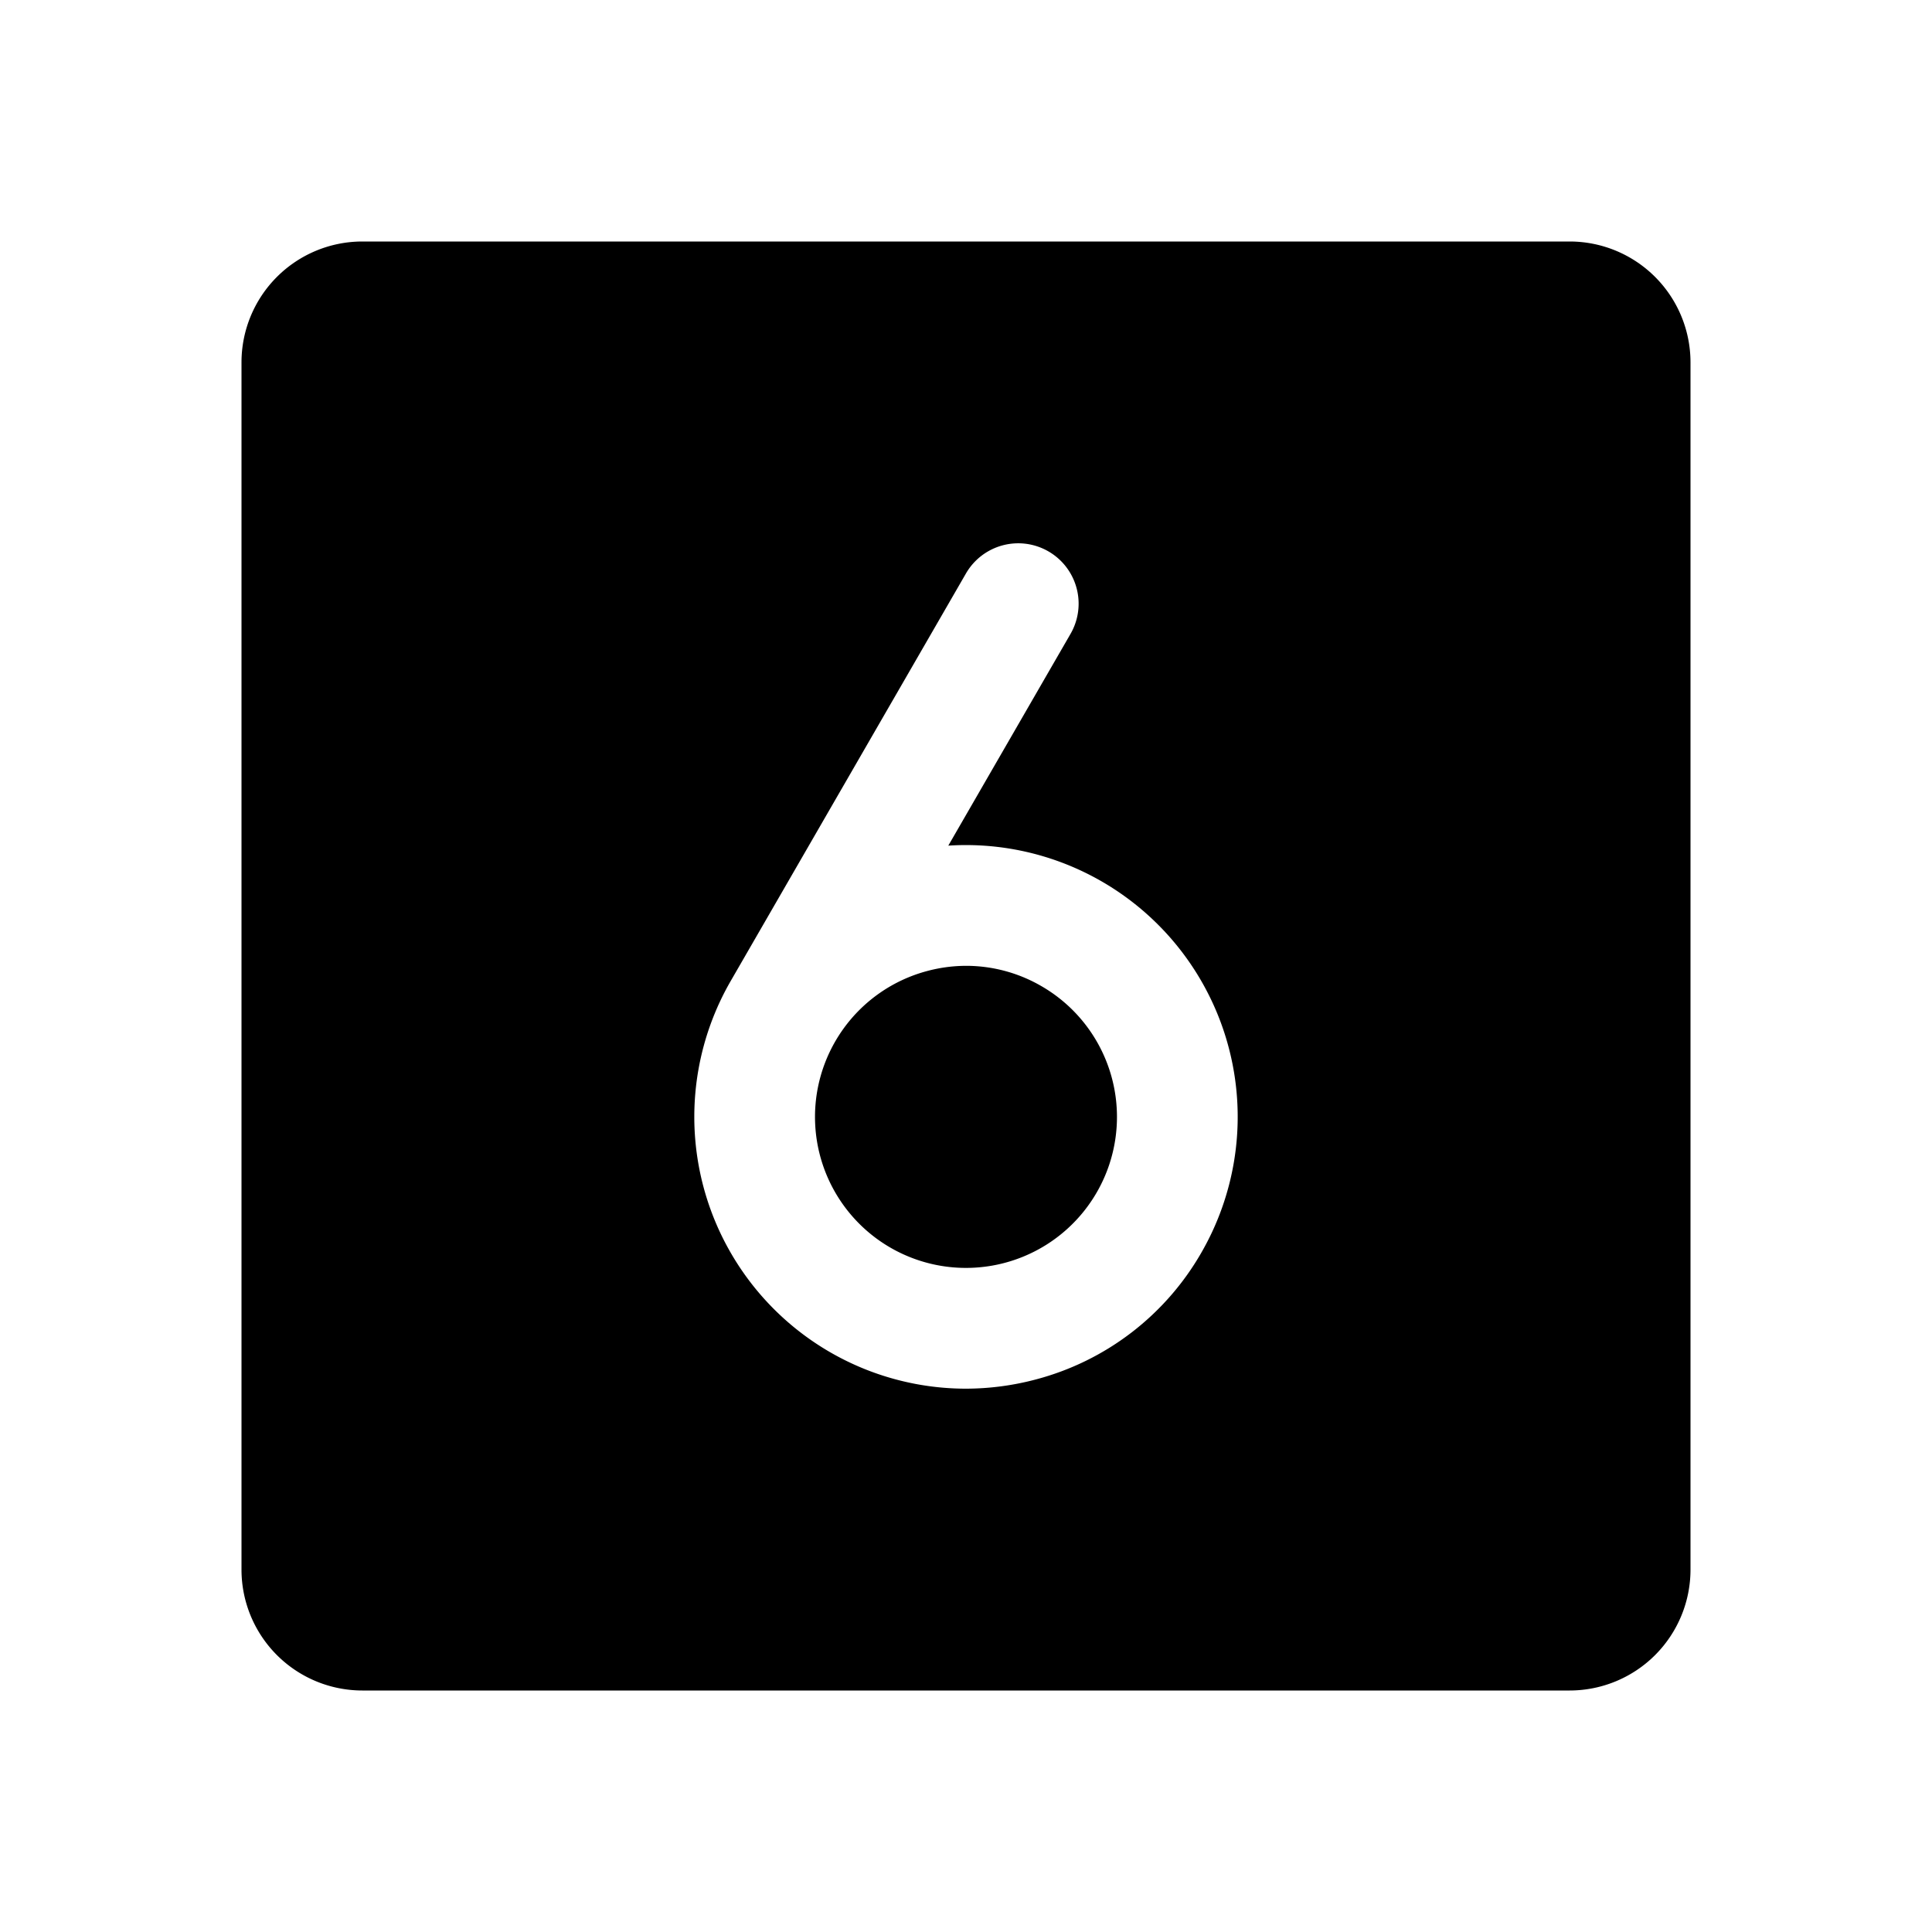 <svg id="Raw" xmlns="http://www.w3.org/2000/svg" viewBox="0 0 256 256">
  <rect width="256" height="256" fill="none"/>
  <g>
    <path d="M138,130.672a19.878,19.878,0,0,0-9.969-2.695,20.099,20.099,0,0,0-5.203.695,20.006,20.006,0,1,0,15.172,2Z"/>
    <path d="M208,32H48A16.021,16.021,0,0,0,32,48V208a16.021,16.021,0,0,0,16,16H208a16.021,16.021,0,0,0,16-16V48A16.021,16.021,0,0,0,208,32ZM159.18,165.992a35.797,35.797,0,0,1-21.852,16.773,36.33,36.33,0,0,1-9.375,1.242,36.016,36.016,0,0,1-31.133-54.016l31.172-54a8.001,8.001,0,1,1,13.859,8L125.654,112.052a36.014,36.014,0,0,1,33.525,53.94Z"/>
  </g>
</svg>
